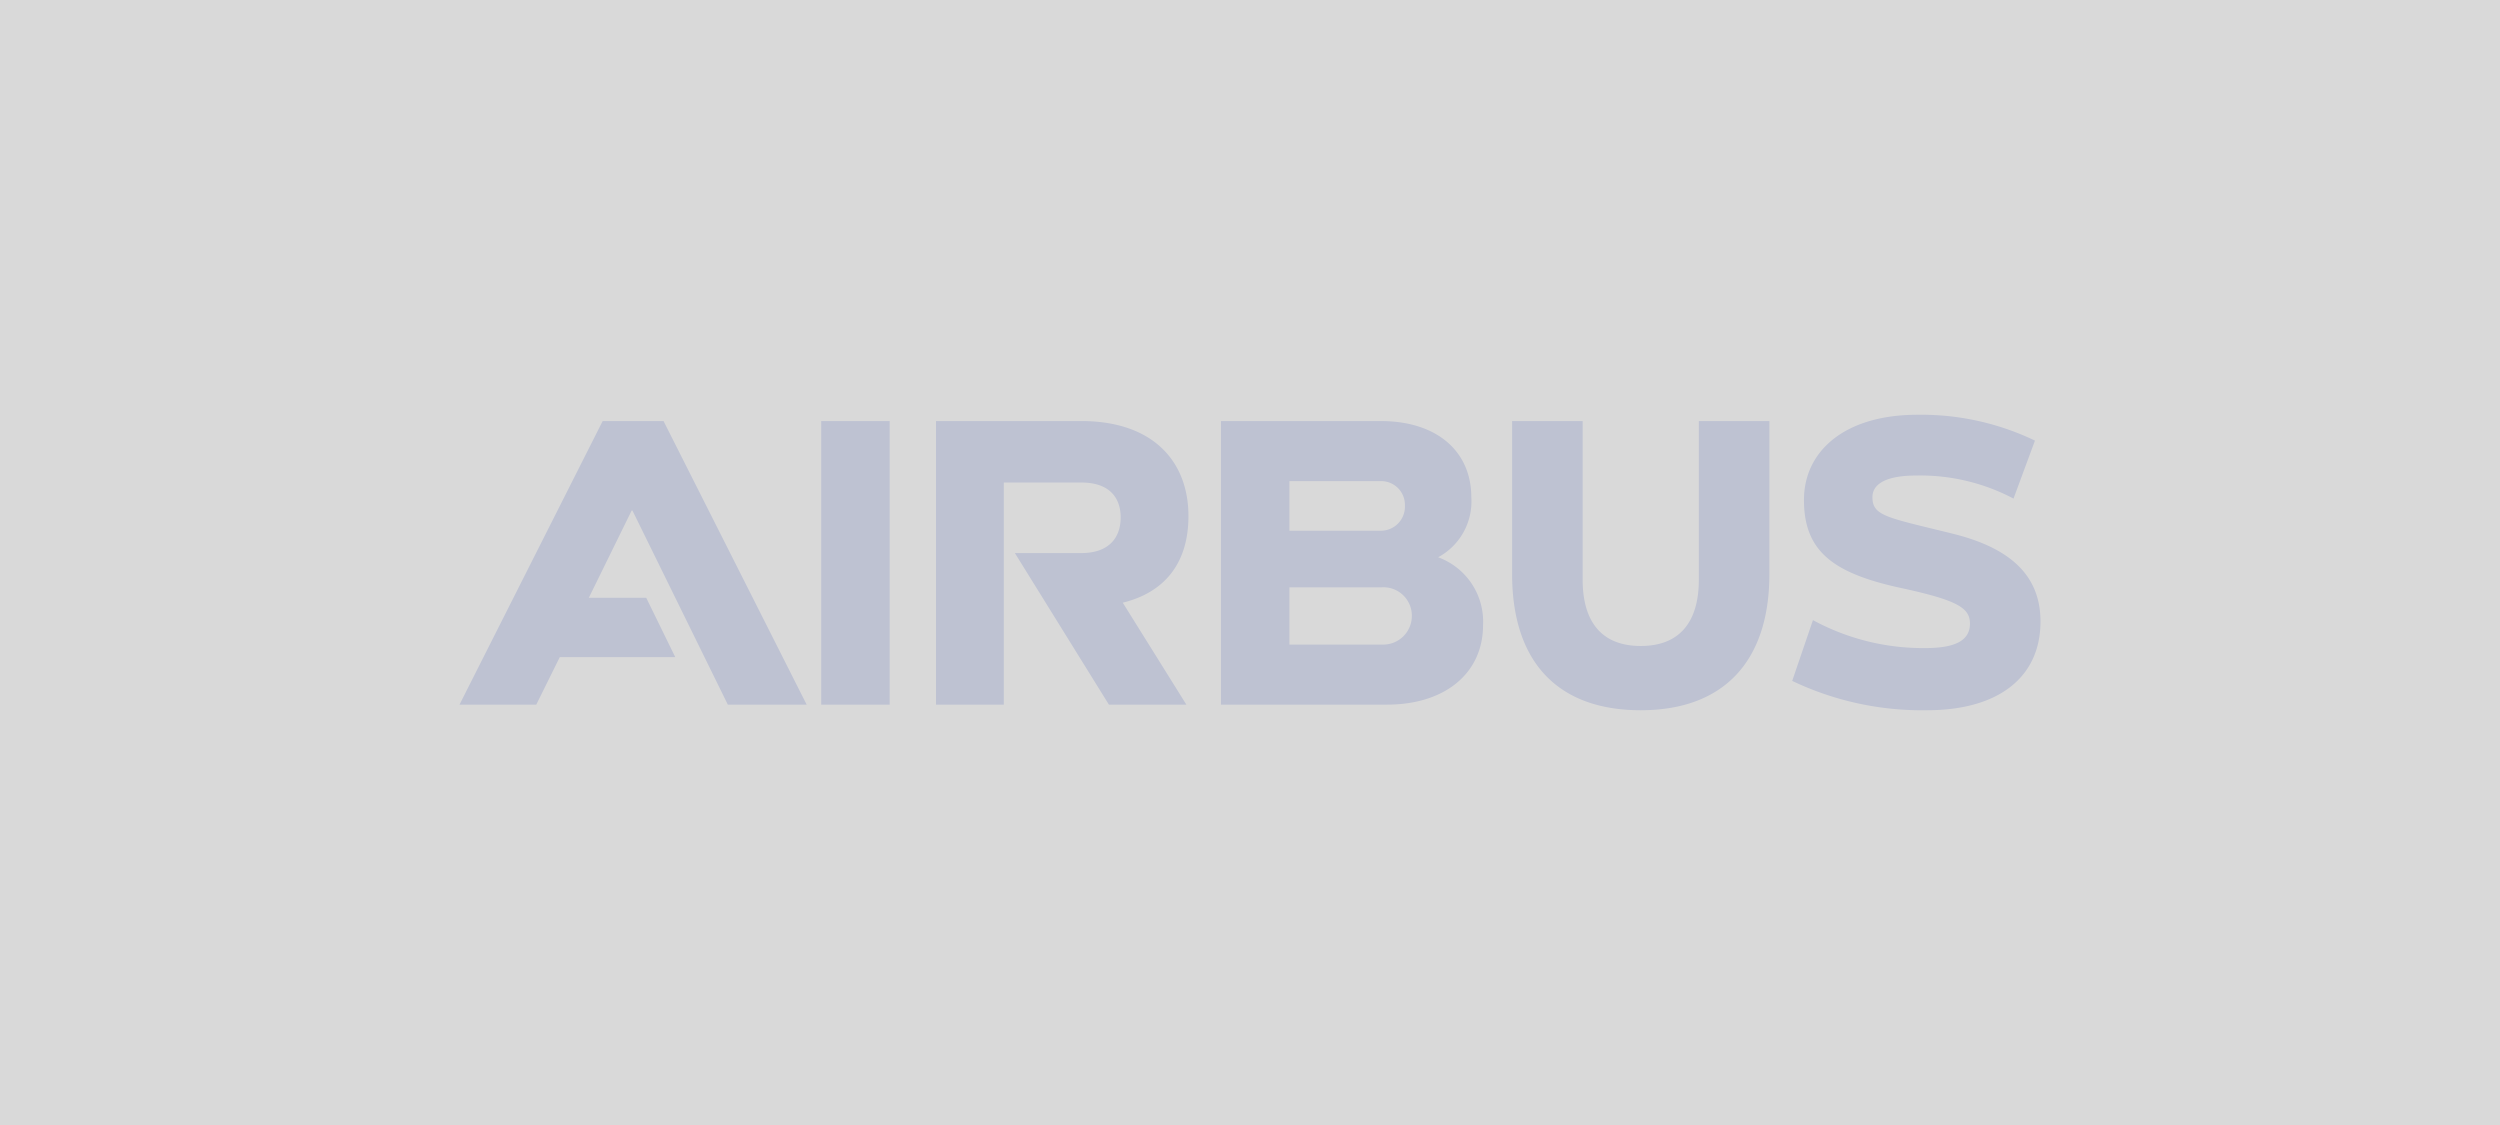 <svg xmlns="http://www.w3.org/2000/svg" viewBox="0 0 200 90"><rect x="0" y="0" width="200" height="90" fill="#808080" stroke="none"/><path d="M156.157 42.68c-5.2-1.284-6.362-1.396-6.362-2.905 0-1.173 1.327-1.732 3.485-1.732a15.96 15.96 0 0 1 7.801 1.844l1.715-4.638a20.986 20.986 0 0 0-9.405-2.068c-5.81 0-9.074 2.906-9.074 6.818 0 4.19 2.435 5.923 8.023 7.097 4.315.95 5.256 1.564 5.256 2.794 0 1.34-1.162 1.955-3.541 1.955a18.445 18.445 0 0 1-9.019-2.235l-1.66 4.862a24.09 24.09 0 0 0 10.79 2.347c5.698 0 9.073-2.627 9.073-7.097 0-3.576-2.268-5.868-7.082-7.041Zm-20.25 3.69c0 3.408-1.549 5.308-4.647 5.308s-4.648-1.9-4.648-5.309V33.684h-5.643v12.238c0 7.041 3.652 10.897 10.29 10.897 6.585 0 10.292-3.856 10.292-10.897V33.684h-5.644Zm-25.34 5.196a2.293 2.293 0 0 0 2.38-2.347 2.27 2.27 0 0 0-2.38-2.235h-7.413v4.582Zm-7.413-9.109h7.248a1.927 1.927 0 0 0 1.991-2.011 1.9 1.9 0 0 0-1.936-1.956h-7.303Zm11.895 2.124a5.478 5.478 0 0 1 3.596 5.42c0 3.856-3.043 6.37-7.69 6.37H97.676V33.685h12.78c4.538 0 7.249 2.459 7.249 6.091a5.069 5.069 0 0 1-2.656 4.806ZM48.214 33.684 36.76 56.372h6.141l1.881-3.8h9.24l-2.324-4.75h-4.592l3.43-6.985h.056l7.635 15.535h6.307L53.082 33.684Zm17.483 22.688h5.477V33.684h-5.477Zm29.379-15.088c0 3.912-2.047 6.147-5.256 6.93l5.09 8.158h-6.197L81.19 44.246H86.5c2.269 0 3.154-1.286 3.154-2.85 0-1.51-.83-2.794-3.154-2.794h-6.197v17.77h-5.422V33.684h11.62c5.753 0 8.575 3.241 8.575 7.6Z" style="fill:#243269"/><path style="fill:#fff;opacity:.7" d="M0 0h200v90H0z"/></svg>